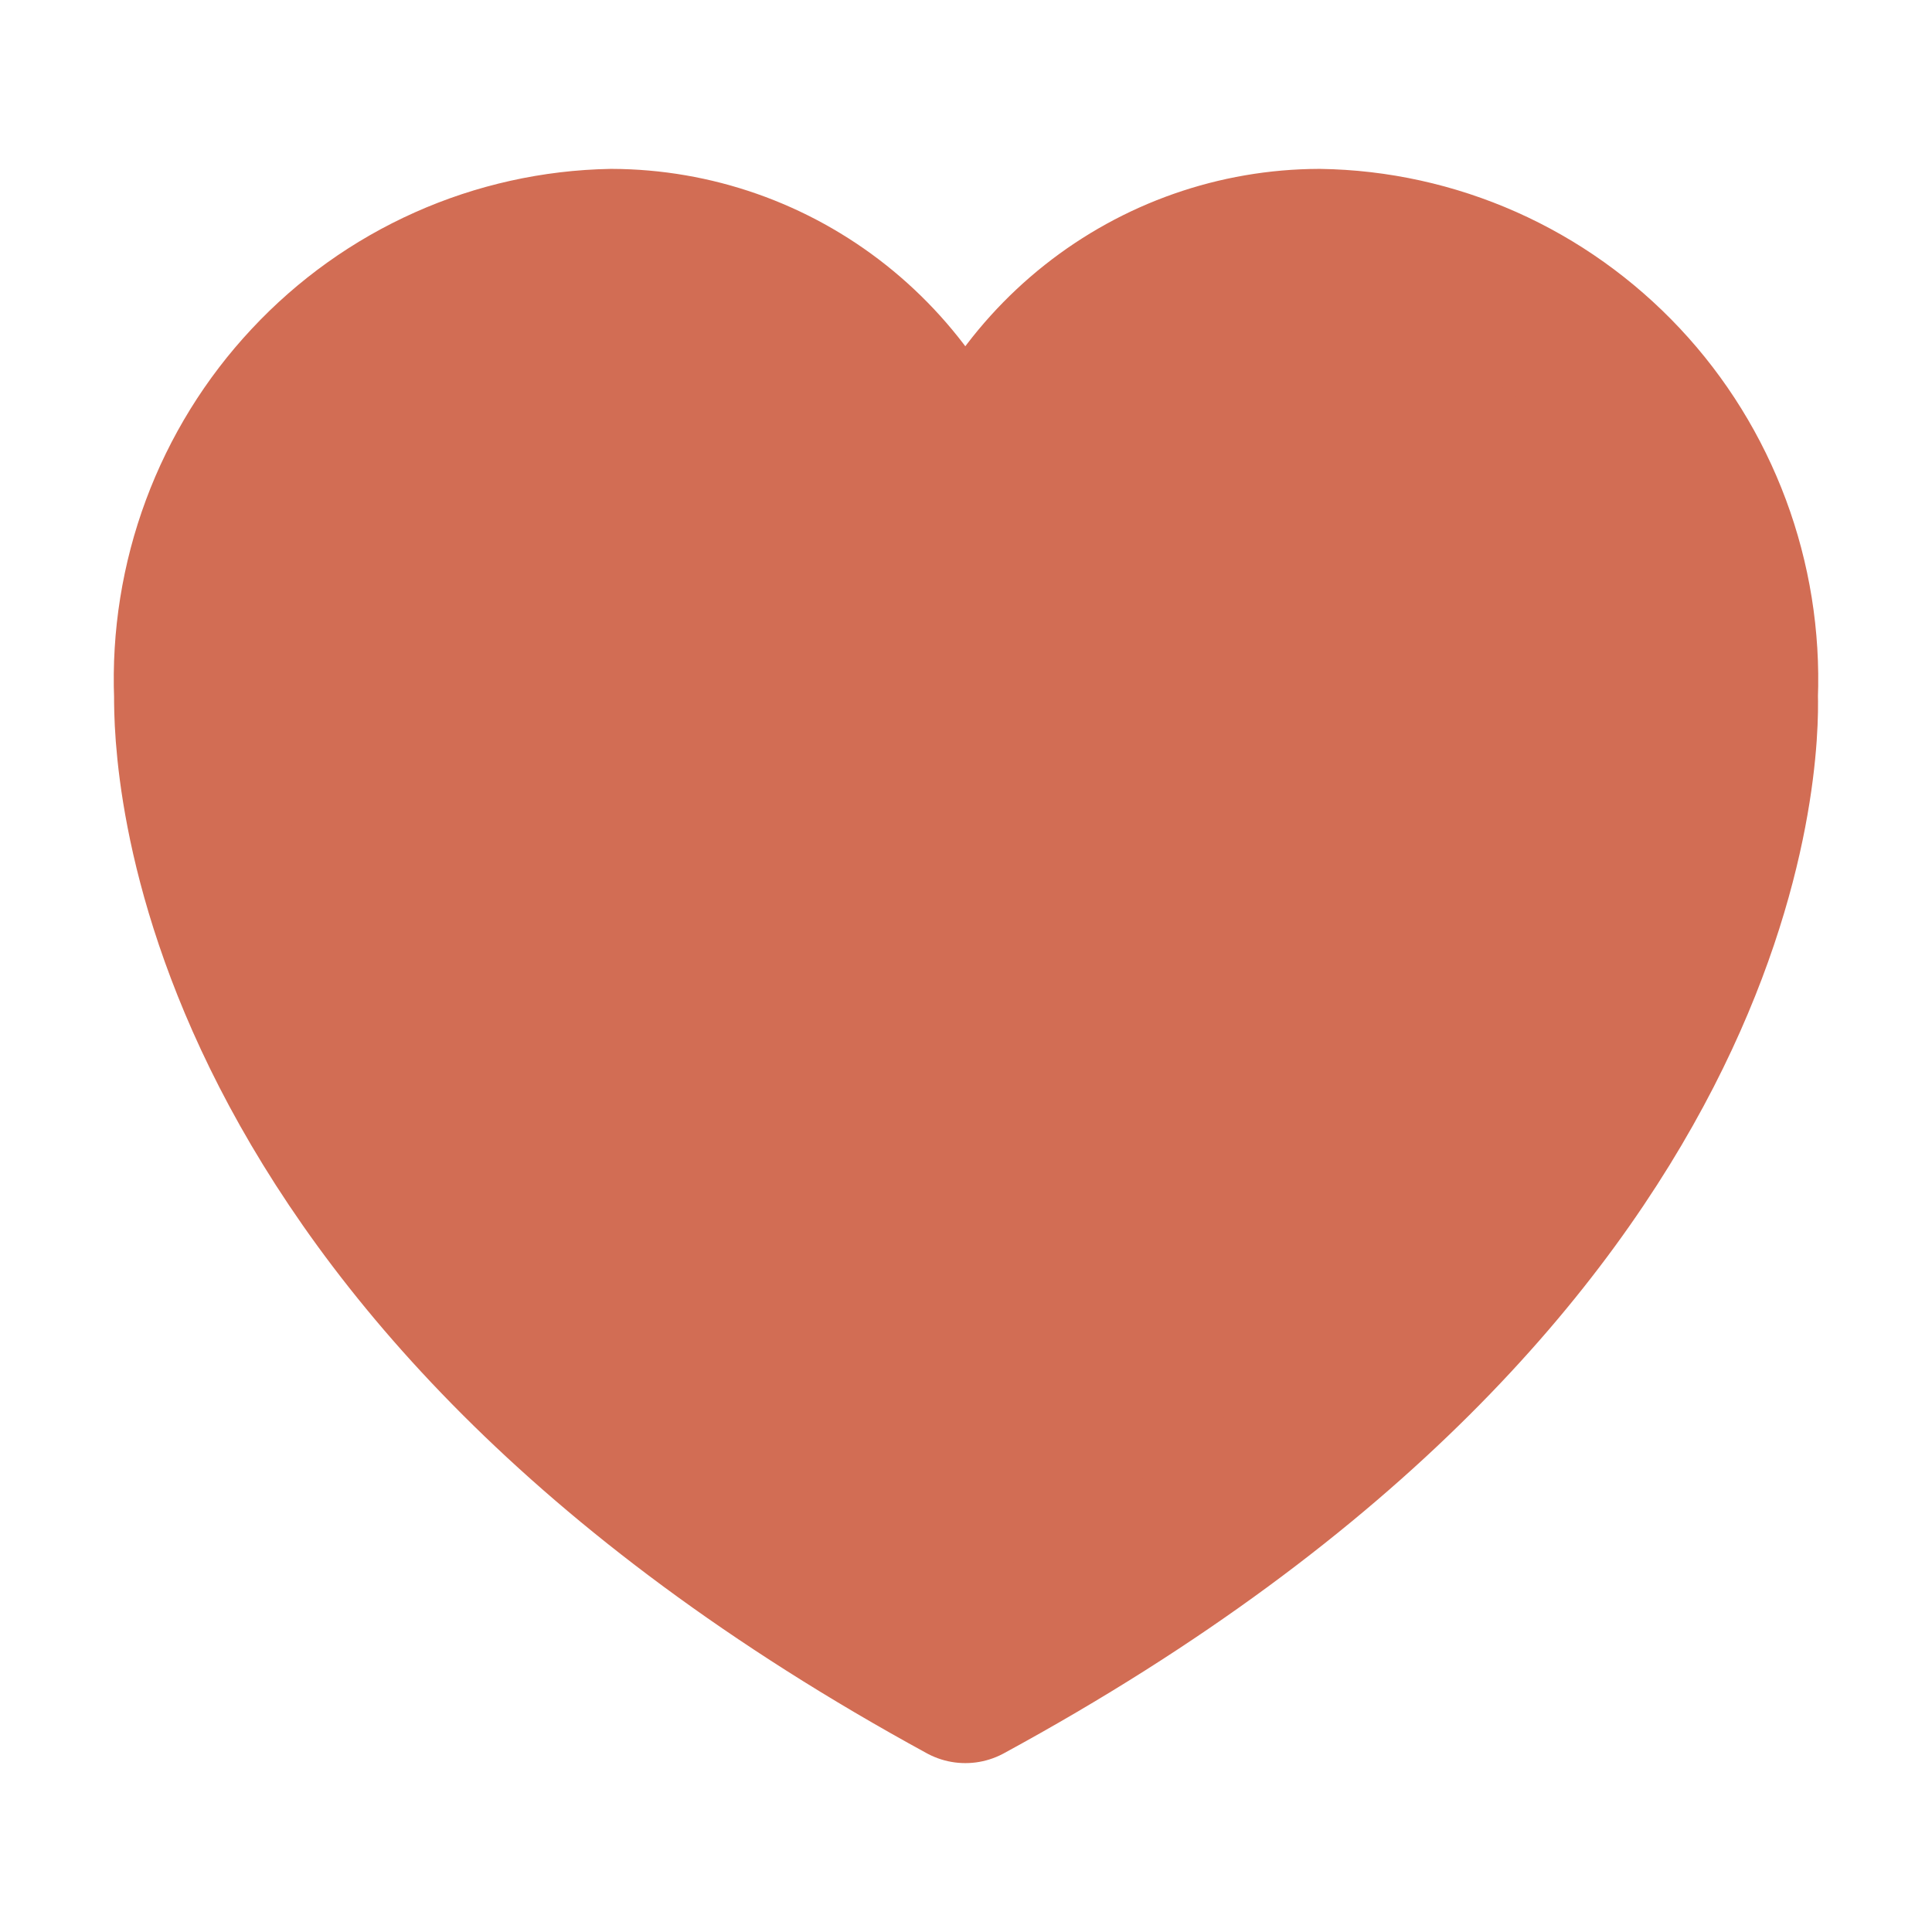 <svg width="24" height="24" viewBox="0 0 24 24" fill="none" xmlns="http://www.w3.org/2000/svg">
<path d="M21.583 8.644C21.61 7.932 21.496 7.222 21.248 6.556C21 5.89 20.623 5.28 20.139 4.764C19.654 4.247 19.073 3.833 18.429 3.547C17.784 3.261 17.09 3.108 16.387 3.098C15.375 3.101 14.394 3.445 13.598 4.076C12.802 4.707 12.237 5.588 11.992 6.581C11.746 5.588 11.181 4.707 10.385 4.076C9.589 3.445 8.608 3.101 7.597 3.098C6.895 3.111 6.202 3.265 5.56 3.552C4.917 3.839 4.338 4.253 3.856 4.77C3.373 5.286 2.997 5.895 2.75 6.56C2.503 7.225 2.39 7.934 2.417 8.644C2.417 9.269 2.417 15.678 11.992 20.902C21.6 15.678 21.6 9.269 21.583 8.644Z" fill="#D26D54" stroke="#D26D54" stroke-width="2" stroke-linecap="round" stroke-linejoin="round"/>
</svg>
